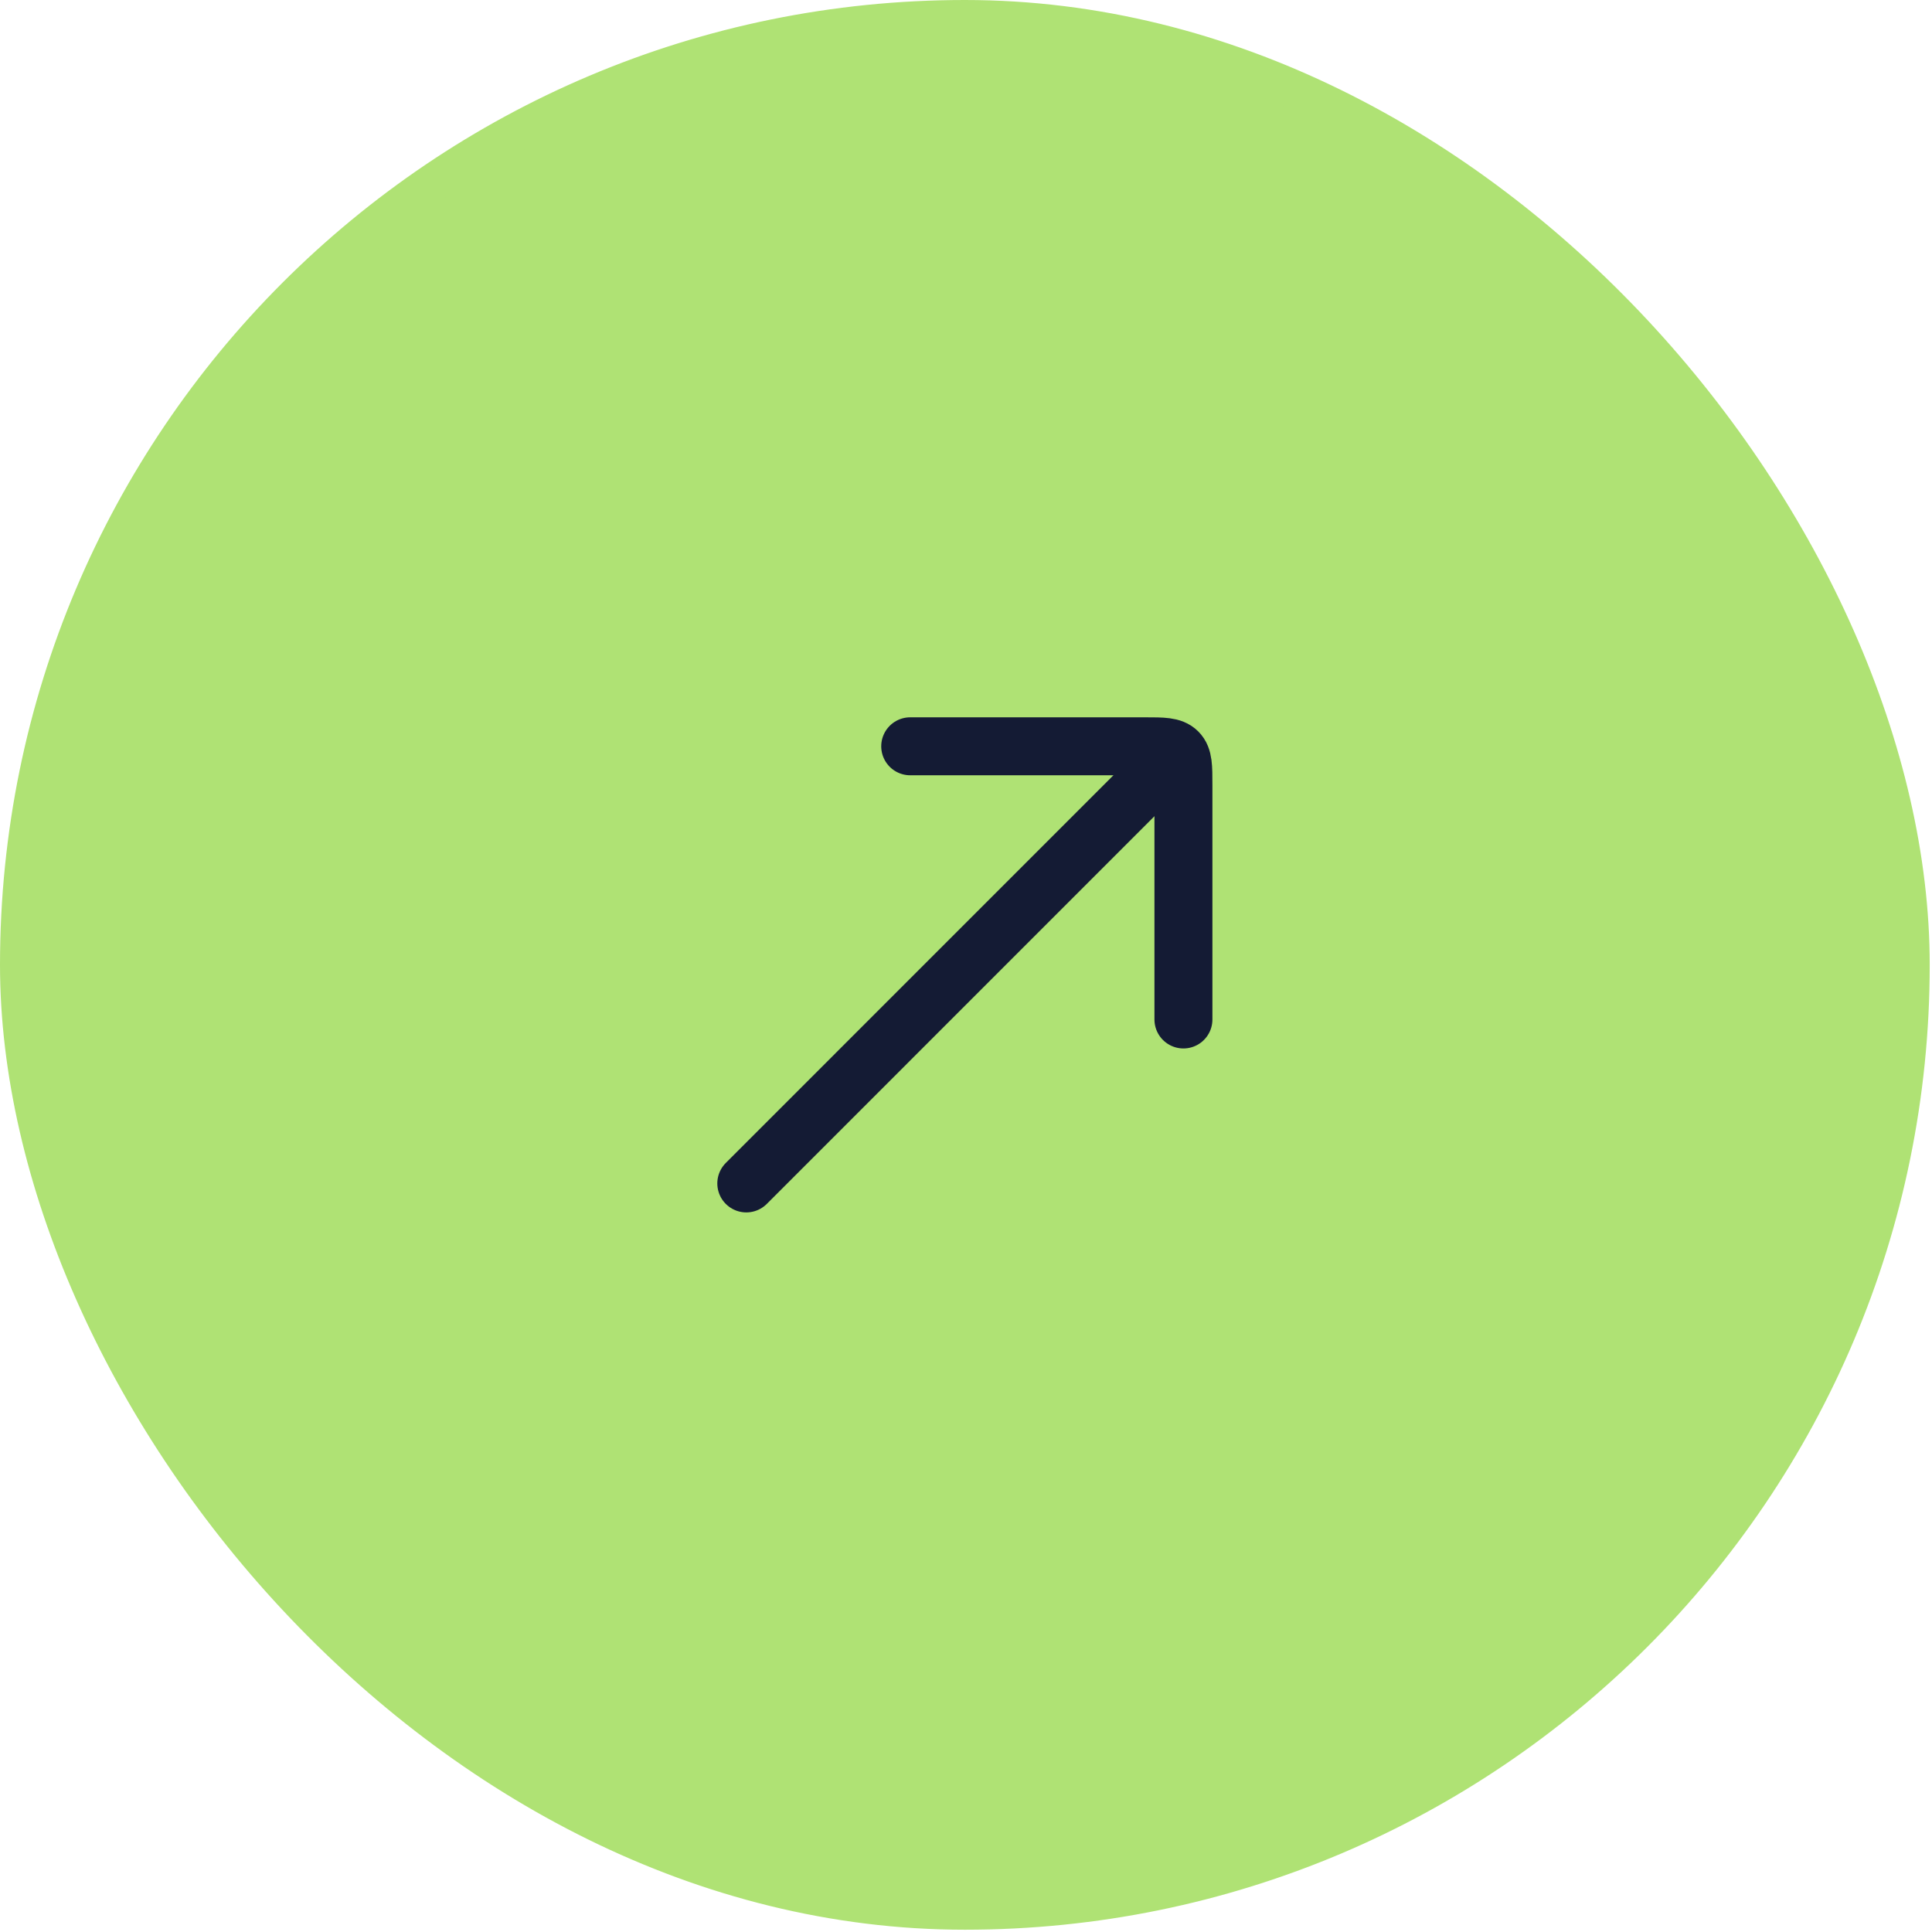 <svg width="50" height="50" viewBox="0 0 50 50" fill="none" xmlns="http://www.w3.org/2000/svg">
<rect x="0.5" y="0.5" width="48.941" height="48.941" rx="24.471" fill="#AFE274"/>
<rect x="0.5" y="0.5" width="48.941" height="48.941" rx="24.471" stroke="#AFE274"/>
<path d="M29.92 20.02L19.314 30.627" stroke="#141B34" stroke-width="1.5" stroke-linecap="round" stroke-linejoin="round"/>
<path d="M23.556 19.314H29.627C30.099 19.314 30.334 19.314 30.481 19.46C30.627 19.606 30.627 19.842 30.627 20.314V26.384" stroke="#141B34" stroke-width="1.5" stroke-linecap="round" stroke-linejoin="round"/>
</svg>
